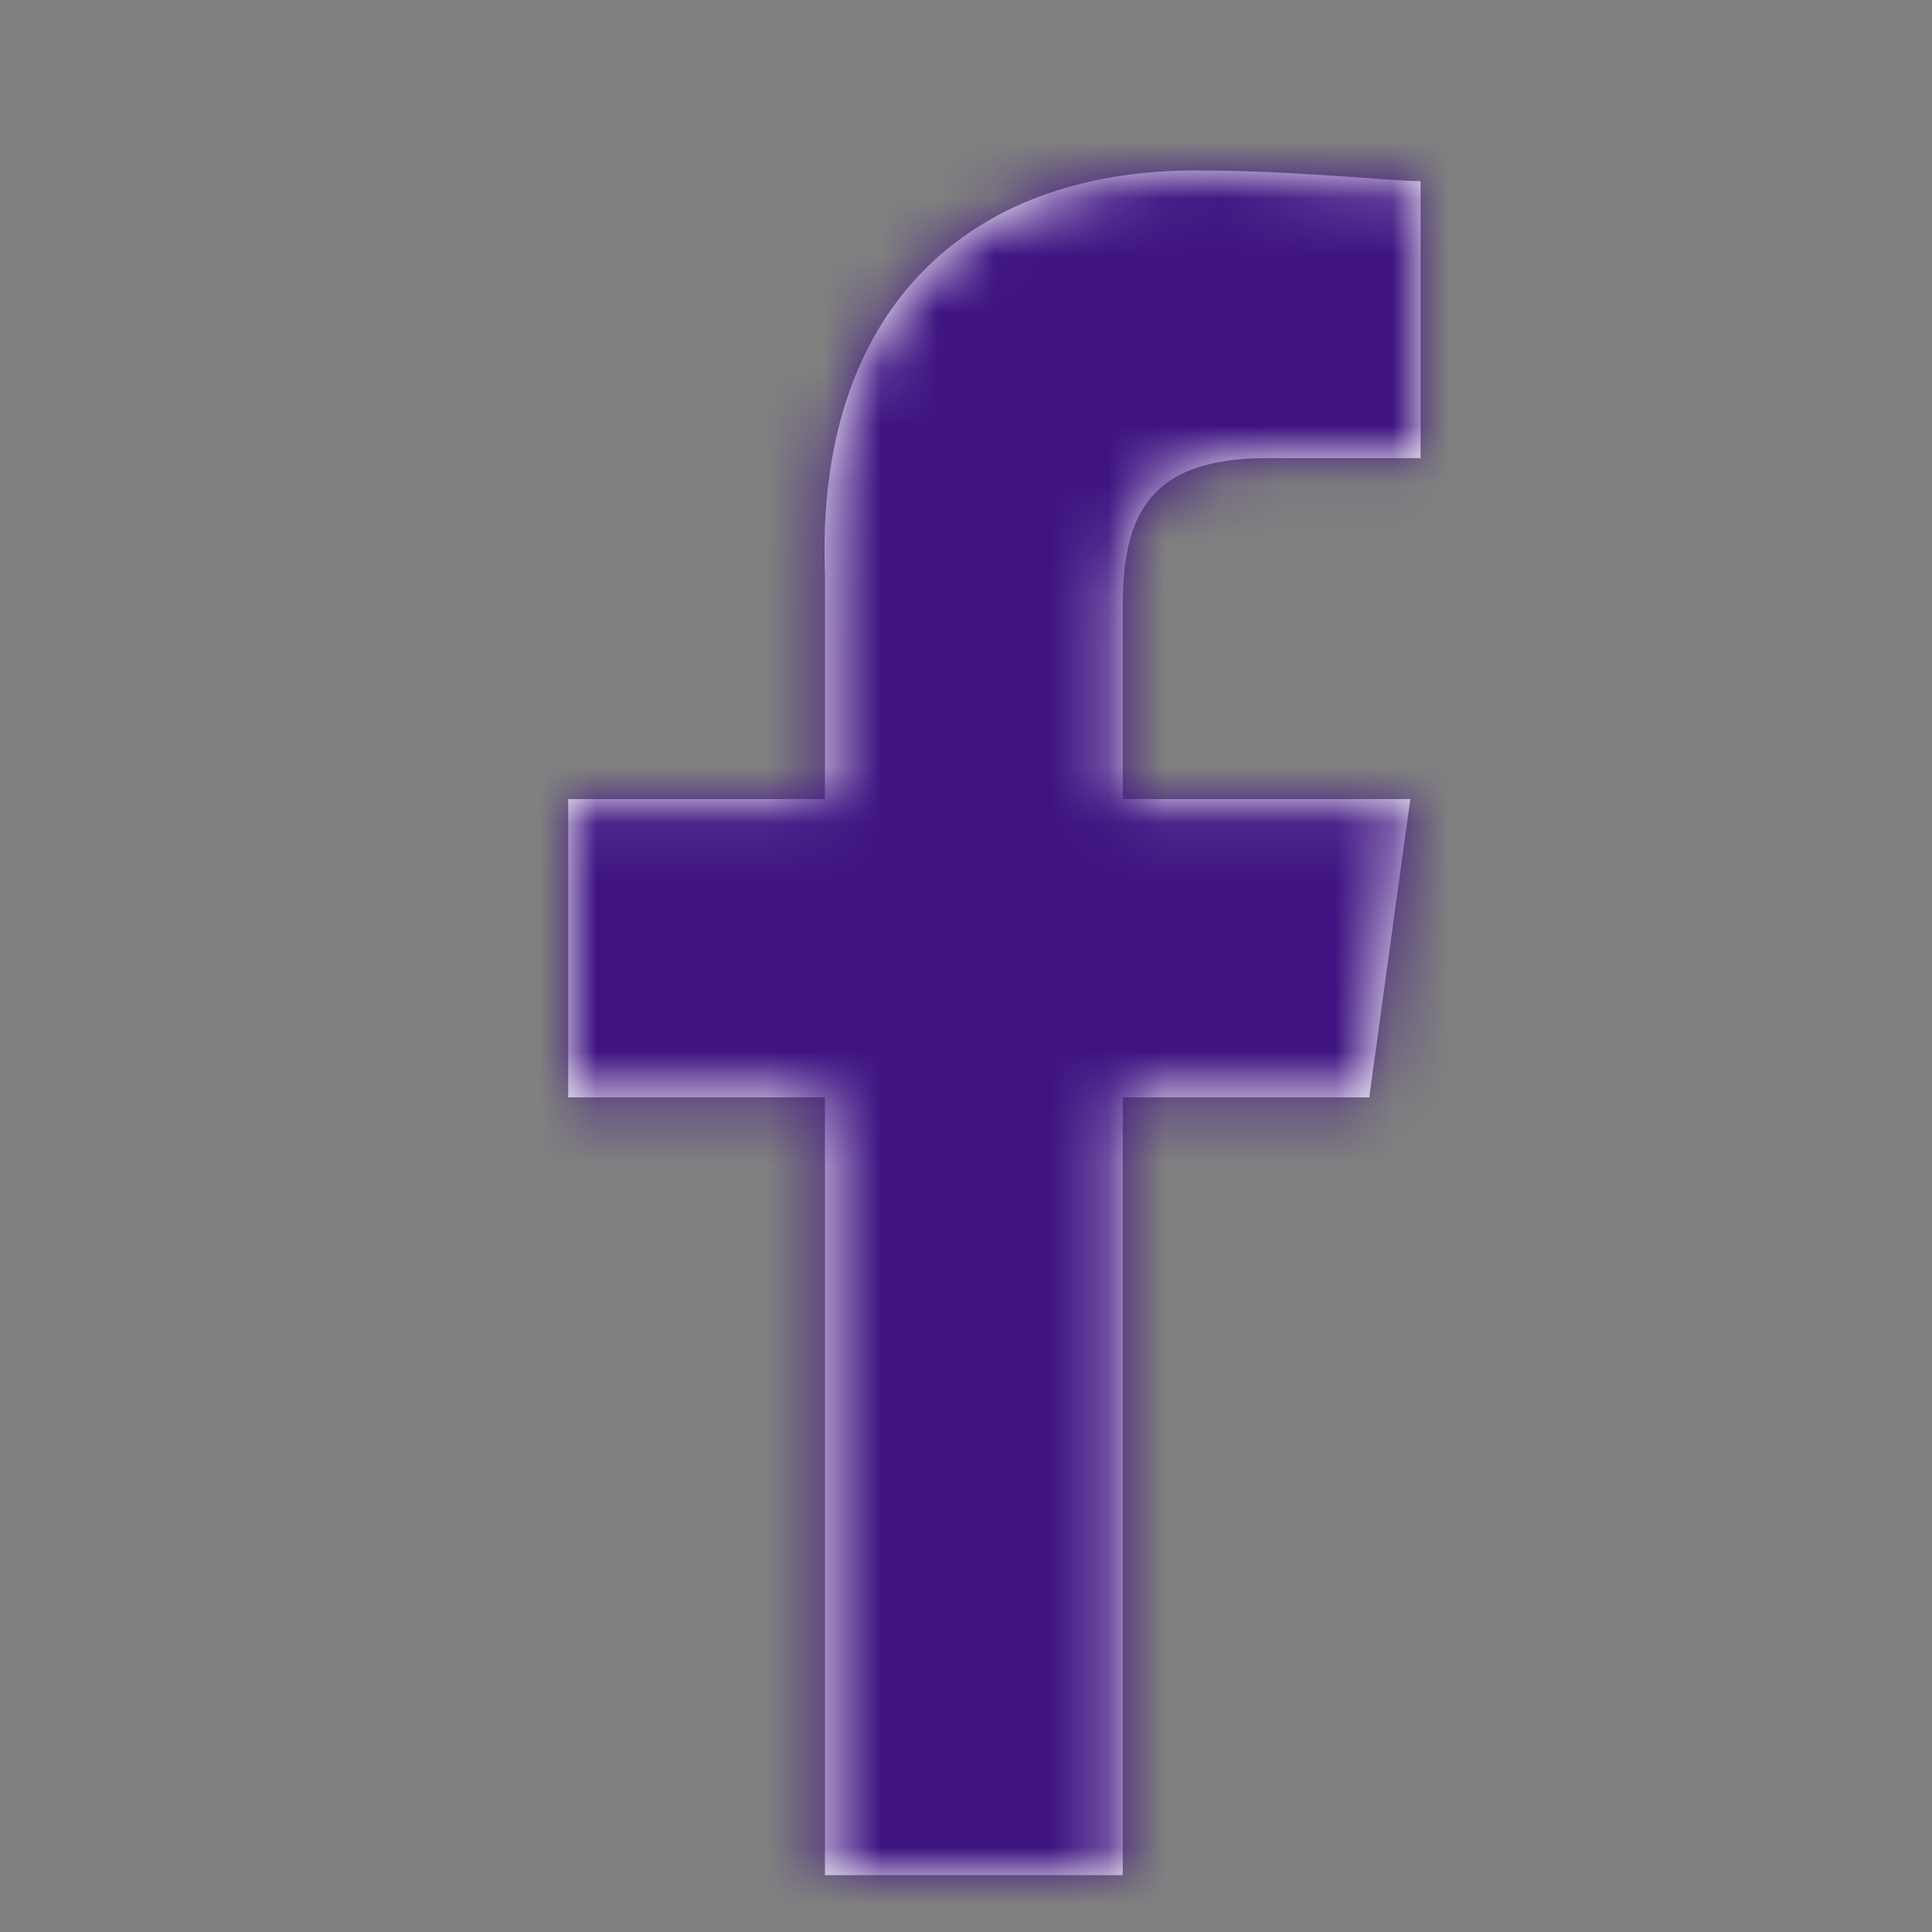<?xml version="1.0" encoding="UTF-8"?>
<svg width="34px" height="34px" viewBox="0 0 34 34" version="1.1" xmlns="http://www.w3.org/2000/svg" xmlns:xlink="http://www.w3.org/1999/xlink">
    <rect x="0" y="0" width="34" height="34" fill="#808080" stroke="none"/>
    <!-- Generator: Sketch 48.2 (47327) - http://www.bohemiancoding.com/sketch -->
    <title>Icon/Social/Facebook</title>
    <desc>Created with Sketch.</desc>
    <defs>
        <path d="M15,5.062 L12.289,5.062 C10.12,5.062 9.759,6.188 9.759,7.688 L9.759,11.062 L14.819,11.062 L14.096,16.312 L9.759,16.312 L9.759,30 L4.518,30 L4.518,16.312 L0,16.312 L0,11.062 L4.518,11.062 L4.518,7.125 C4.337,2.438 7.048,0 11.024,0 C12.831,0 14.458,0.188 15,0.188 L15,5.062 Z" id="path-1"></path>
    </defs>
    <g id="Symbols" stroke="none" stroke-width="1" fill="none" fill-rule="evenodd">
        <g id="Icon/Social/Facebook">
            <g id="Styleguide/Colour/Purple" transform="translate(10, 3)">
                <mask id="mask-2" fill="white">
                    <use xlink:href="#path-1"></use>
                </mask>
                <use id="Mask" fill="#FFFFFF" xlink:href="#path-1"></use>
                <g mask="url(#mask-2)" fill="#3F1482" id="Rectangle-4-Copy-7">
                    <g transform="translate(-21, -9)">
                        <rect x="0" y="0" width="50" height="50"></rect>
                    </g>
                </g>
            </g>
        </g>
    </g>
</svg>